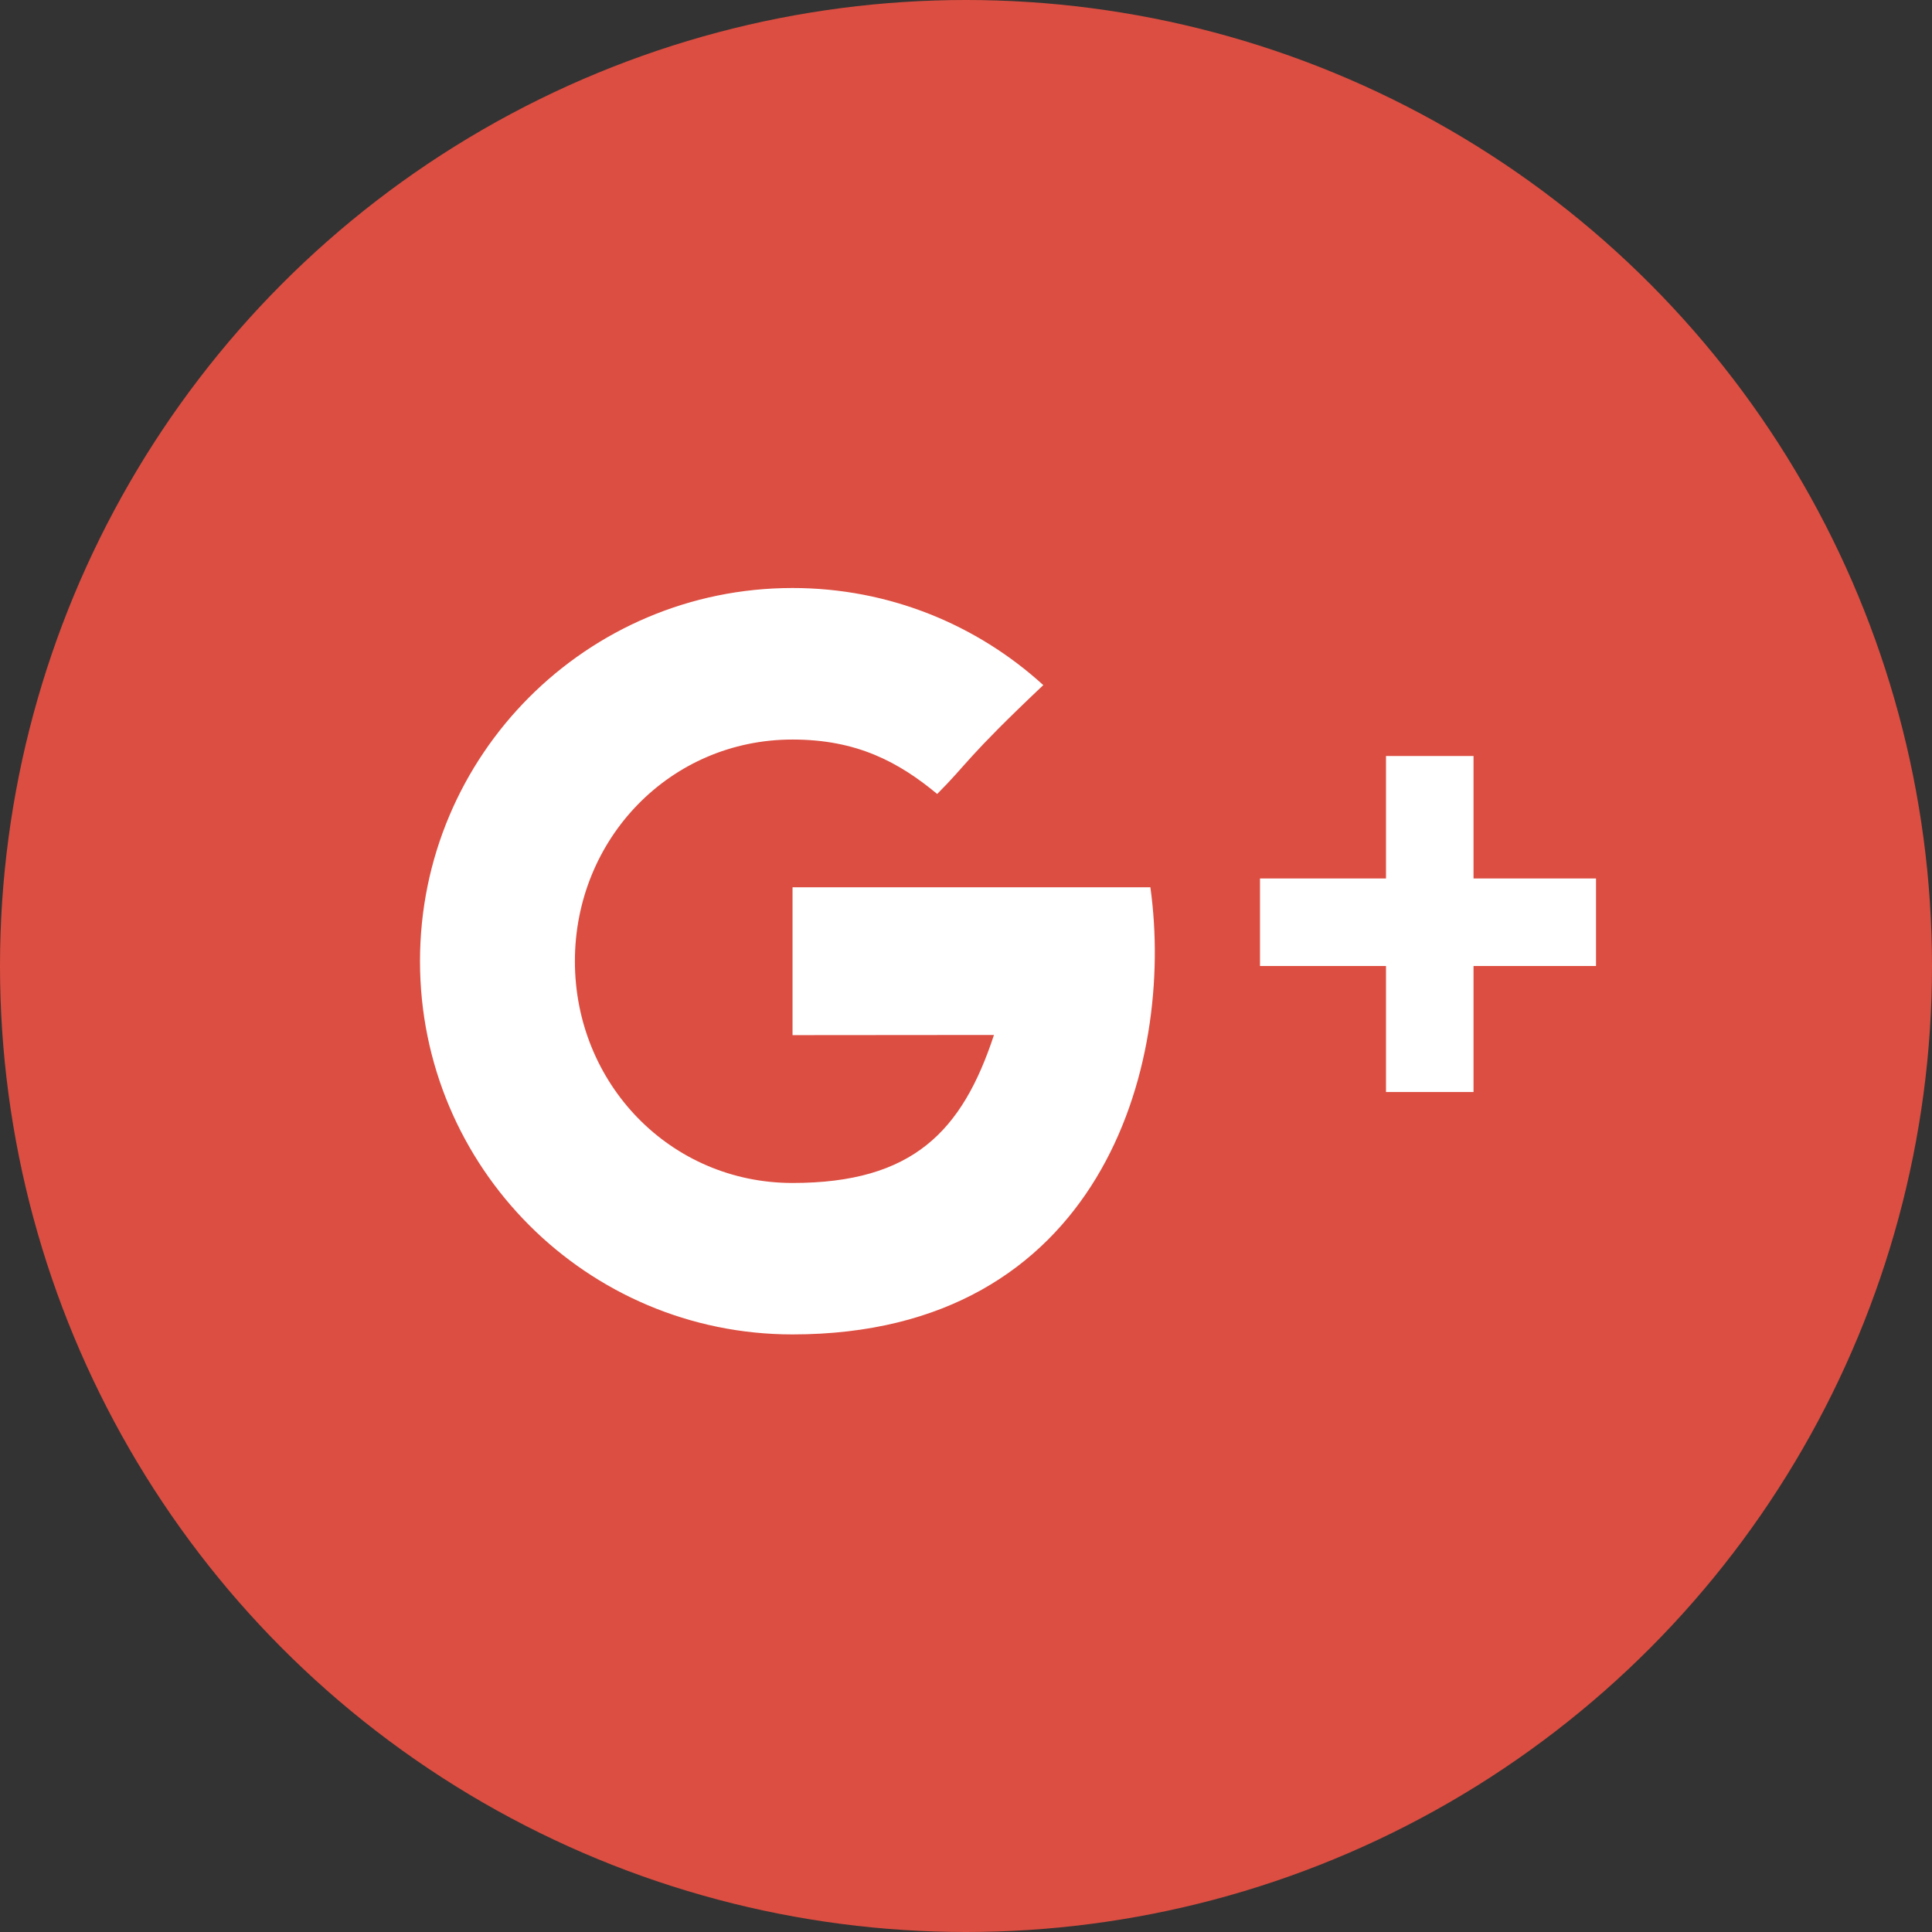 <?xml version="1.0" encoding="UTF-8"?>
<svg width="23px" height="23px" viewBox="0 0 23 23" version="1.1" xmlns="http://www.w3.org/2000/svg" xmlns:xlink="http://www.w3.org/1999/xlink">
    <rect x="0" y="0" width="23" height="23" fill="#333333" stroke="none"/>
    <!-- Generator: sketchtool 49.2 (51160) - http://www.bohemiancoding.com/sketch -->
    <title>B73B3010-7E82-4C5A-AFD4-51E3E4018A3D</title>
    <desc>Created with sketchtool.</desc>
    <defs></defs>
    <g id="Symbols" stroke="none" stroke-width="1" fill="none" fill-rule="evenodd">
        <g id="Add-social" transform="translate(-217, -65)">
            <g id="Group-61">
                <g transform="translate(10, 65)">
                    <g id="Group-60" transform="translate(106, 0)">
                        <g id="googleplus" transform="translate(101, 0)">
                            <g>
                                <circle id="Oval" fill="#DC4E41" cx="11.5" cy="11.5" r="11.5"></circle>
                                <path d="M9.435,10.563 L13.695,10.563 C13.992,12.693 13.097,15.886 9.435,15.886 C6.986,15.886 5,13.897 5,11.443 C5,8.989 6.986,7 9.435,7 C10.585,7 11.632,7.438 12.42,8.156 C11.492,9.034 11.522,9.087 11.157,9.452 C10.702,9.075 10.205,8.804 9.435,8.804 C7.98,8.804 6.844,9.985 6.844,11.443 C6.844,12.901 7.98,14.083 9.435,14.083 C10.873,14.083 11.457,13.462 11.833,12.321 C11.139,12.321 9.435,12.323 9.435,12.323 L9.435,10.563 Z M17.542,10.458 L19,10.458 L19,11.5 L17.542,11.5 L17.542,13 L16.5,13 L16.5,11.5 L15,11.5 L15,10.458 L16.5,10.458 L16.5,9 L17.542,9 L17.542,10.458 Z" id="Shape" fill="#FFFFFF"></path>
                            </g>
                        </g>
                    </g>
                </g>
            </g>
        </g>
    </g>
</svg>